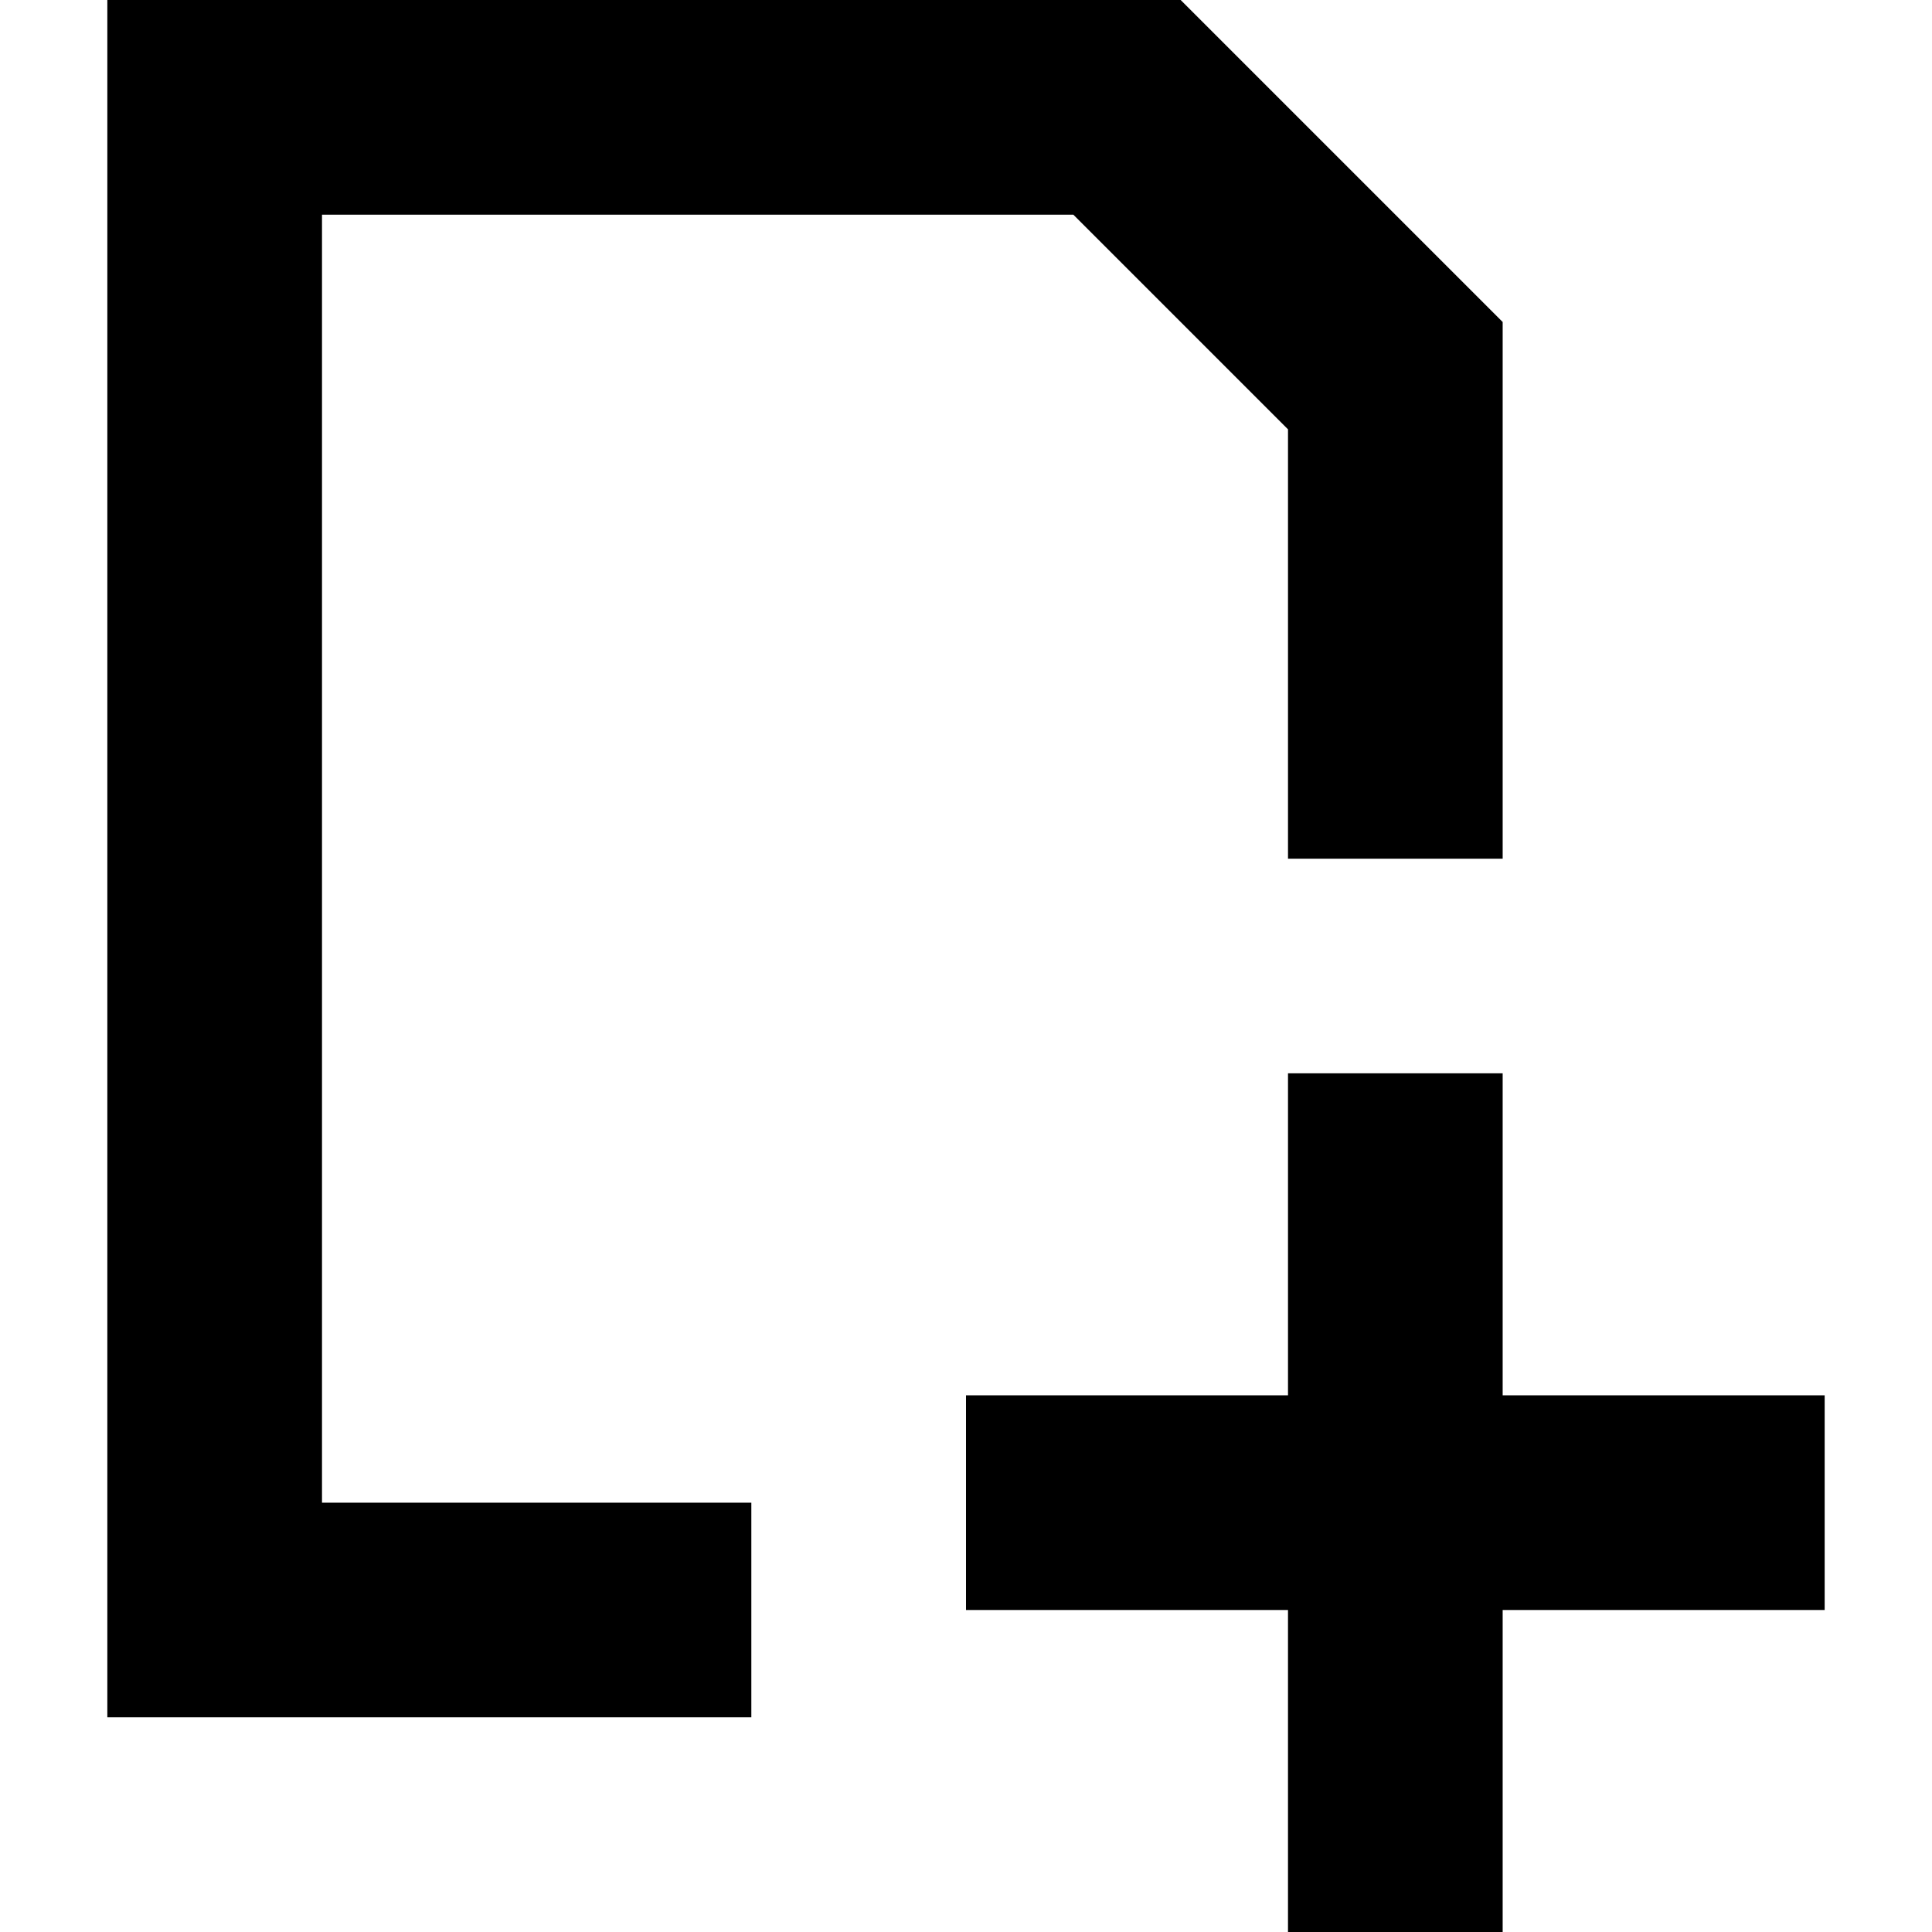 <?xml version="1.0" encoding="utf-8"?>
<svg version="1.1" id="_x31_" xmlns="http://www.w3.org/2000/svg" xmlns:xlink="http://www.w3.org/1999/xlink" x="0px" y="0px"
	 viewBox="0 0 18 18" style="enable-background:new 0 0 18 18;" xml:space="preserve">
<style type="text/css">
	.st0{fill-rule:evenodd;clip-rule:evenodd;}
</style>
<path id="_x32_" class="st0" d="M17,15h-3v3h-2v-3H9v-2h3v-3h2v3h3V15z M12,4l-2-2H3v12h4v2H1V0h10l3,3v5h-2V4z" fill="currentColor"/>
</svg>
